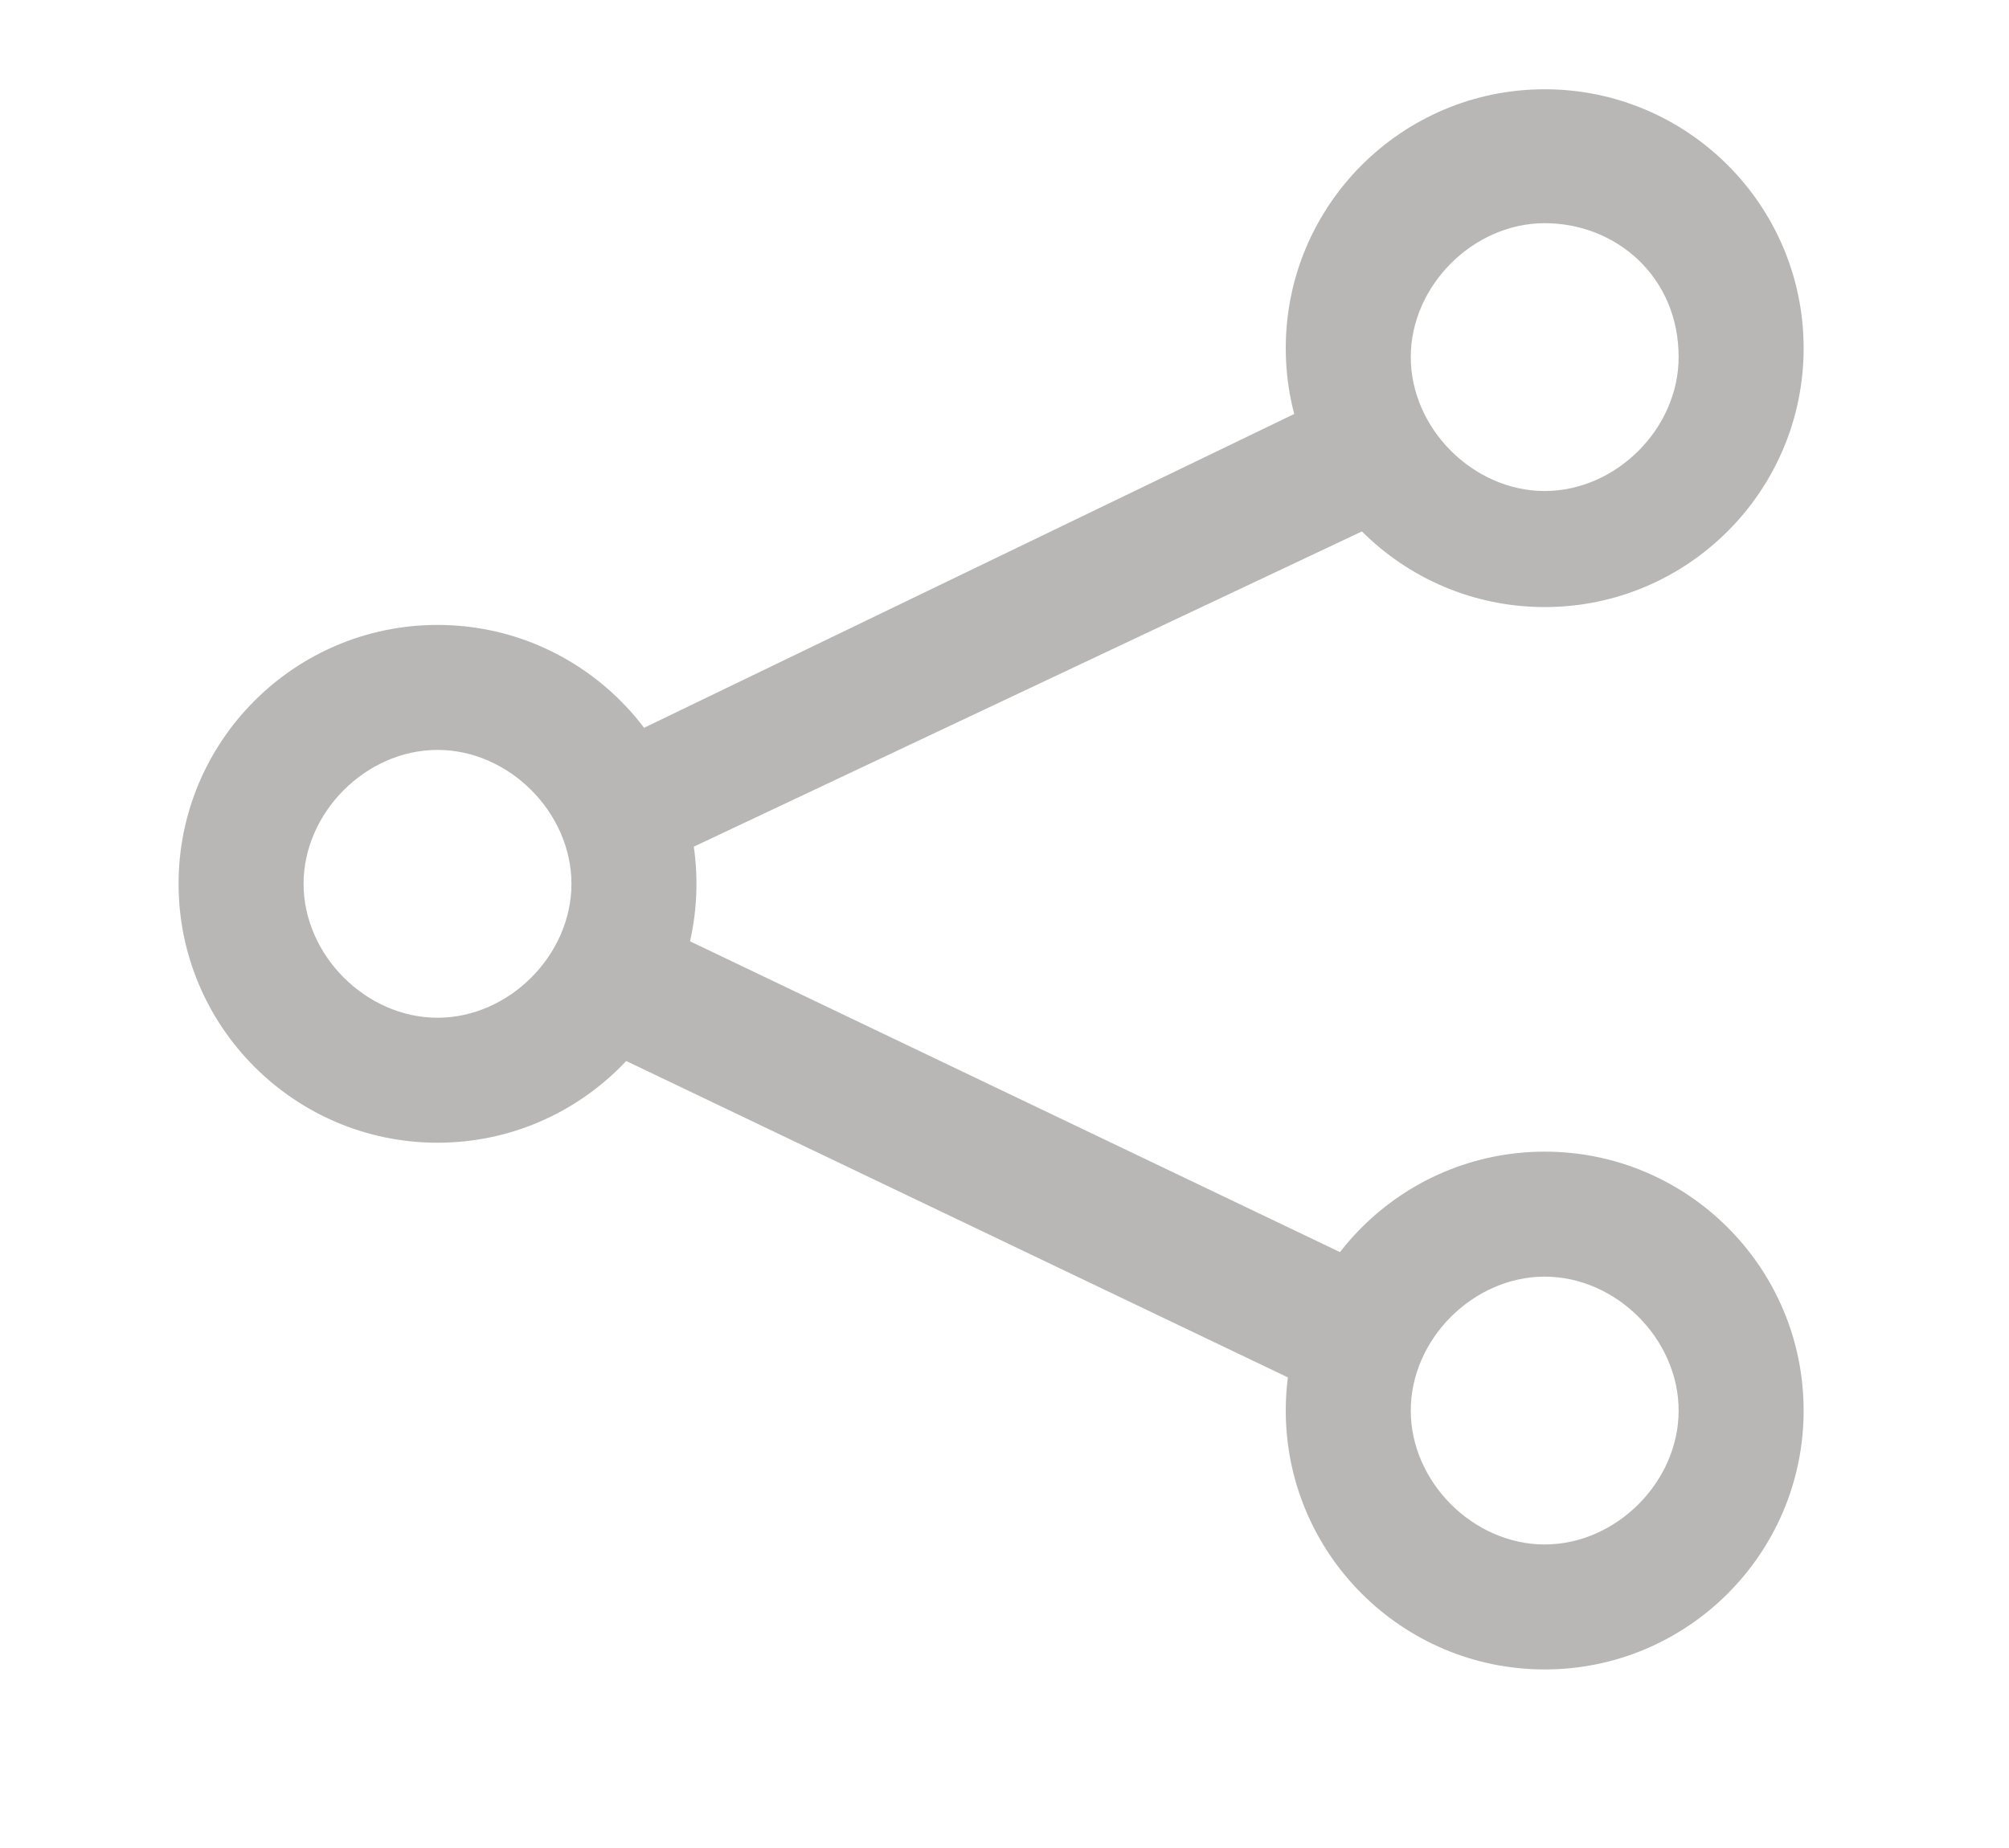 <svg xmlns="http://www.w3.org/2000/svg" viewBox="0 0 22.5 20.7"><style type="text/css"> .p1{fill:#b8b7b6;} </style><path class="p1" d="M4.9 12.8C3.3 12.8 2 11.5 2 9.9 2 8.3 3.3 7 4.9 7s2.9 1.3 2.9 2.9C7.8 11.5 6.5 12.8 4.9 12.8zM4.9 8.4c-0.8 0-1.5 0.7-1.5 1.5s0.7 1.5 1.5 1.5 1.5-0.7 1.5-1.5S5.7 8.4 4.9 8.4z"/><path class="p1" d="M17.3 18.7c-1.6 0-2.9-1.3-2.9-2.9s1.3-2.9 2.9-2.9 2.9 1.3 2.9 2.9S18.9 18.7 17.3 18.7zM17.3 14.3c-0.8 0-1.5 0.7-1.5 1.5 0 0.8 0.7 1.5 1.5 1.5s1.5-0.7 1.5-1.5C18.8 15 18.1 14.3 17.3 14.3z"/><path class="p1" d="M17.3 6.8c-1.6 0-2.9-1.3-2.9-2.9s1.3-2.9 2.9-2.9 2.9 1.3 2.9 2.9S18.9 6.8 17.3 6.8zM17.3 2.5c-0.8 0-1.5 0.7-1.5 1.5 0 0.8 0.7 1.5 1.5 1.5s1.5-0.7 1.5-1.5C18.8 3.1 18.1 2.5 17.3 2.5z"/><path class="p1" d="M6.7 8.4l8.7-4.2L16 5.6 7.1 9.8 6.7 8.4z"/><path class="p1" d="M16 14.5l-9.2-4.4L6 11.4l9.2 4.4L16 14.5z"/></svg>
